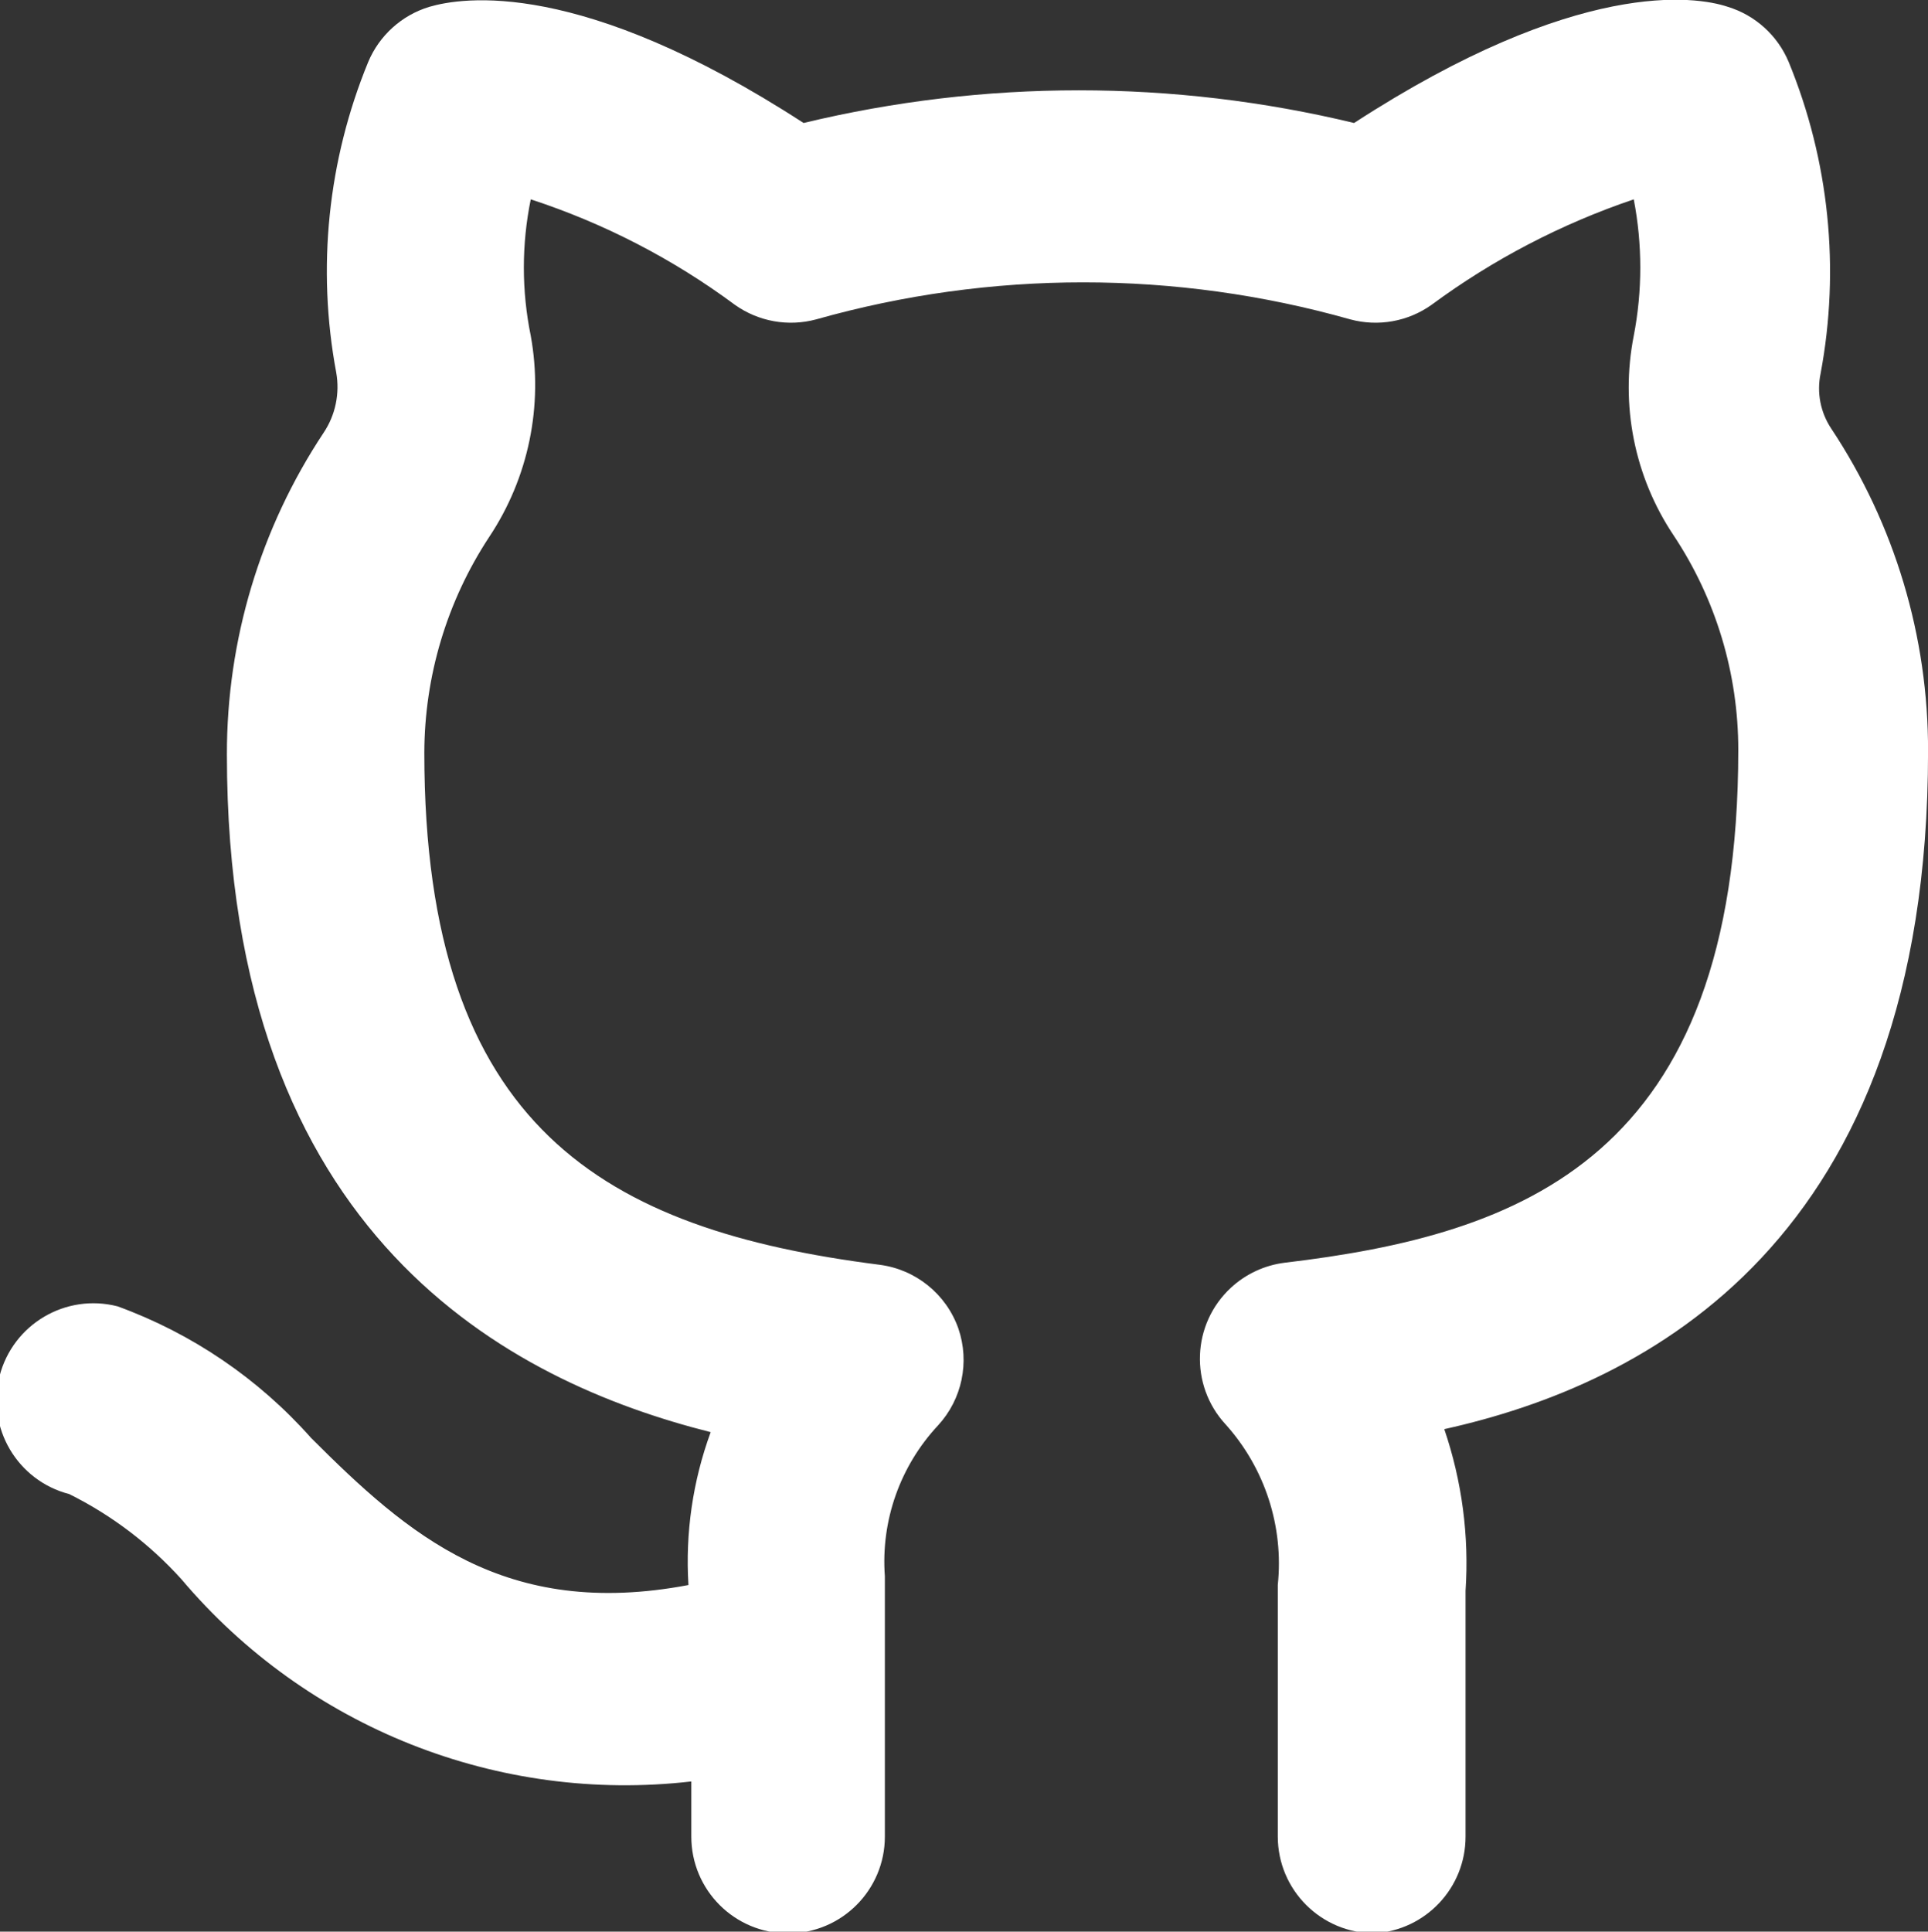 <?xml version="1.0" encoding="UTF-8"?>
<svg id="Layer_1" data-name="Layer 1" xmlns="http://www.w3.org/2000/svg" viewBox="0 0 383.31 384">
  <rect x="0" y="0" width="383.31" height="384" fill="#333333" stroke="none"/>
  <defs>
    <style>
      .cls-1 {
        fill: #fff;
        stroke-width: 0px;
      }
    </style>
  </defs>
  <path class="cls-1" d="m273.28,384.33c-10.62,0-19.24-8.61-19.24-19.24v-50.01c1.21-11.63-2.57-23.24-10.39-31.93-7.2-7.81-6.71-19.98,1.1-27.18,2.94-2.71,6.66-4.44,10.63-4.94,46.93-5.58,90.21-20.58,90.21-101.95.01-15.19-4.47-30.05-12.89-42.7-7.77-11.64-10.6-25.89-7.89-39.63,1.73-8.96,1.73-18.16,0-27.12-14.4,4.87-27.97,11.94-40.2,20.97-4.68,3.33-10.61,4.39-16.16,2.89-34.71-9.81-71.47-9.81-106.18,0-5.55,1.5-11.47.44-16.16-2.89-12.31-9.13-26.02-16.21-40.59-20.97-1.83,8.95-1.83,18.17,0,27.12,2.52,13.9-.44,28.25-8.27,40.01-8.38,12.74-12.86,27.65-12.89,42.9,0,74.83,36.16,94.83,90.41,101.76,7.24.9,13.35,5.81,15.77,12.7,2.28,6.67.73,14.05-4.04,19.24-7.56,8.09-11.4,18.97-10.58,30.01v51.74c0,10.62-8.61,19.24-19.24,19.24s-19.24-8.61-19.24-19.24v-10.96c-38.39,4.42-76.44-10.68-101.37-40.2-6.31-6.99-13.88-12.74-22.31-16.93-10.3-2.66-16.51-13.16-13.85-23.47,2.66-10.3,13.16-16.51,23.47-13.85,14.8,5.39,28.02,14.38,38.47,26.16,19.24,19.24,38.47,36.16,75.02,29.24-.64-10.33.86-20.68,4.42-30.39-39.63-10-96.18-38.47-96.18-134.65-.05-22.78,6.64-45.07,19.24-64.05,2.34-3.5,3.23-7.78,2.5-11.93-3.89-20.76-1.68-42.21,6.35-61.75,2.21-5.27,6.65-9.29,12.12-10.96,6.54-1.92,30.01-5.77,74.44,23.08,35.97-8.66,73.48-8.66,109.45,0C313.68-4.42,337.14-.77,343.49,1.35c5.47,1.67,9.91,5.69,12.12,10.96,8.05,19.6,10.25,41.11,6.35,61.94-.8,3.79-.03,7.74,2.12,10.96,12.63,19.04,19.32,41.4,19.24,64.25,0,97.52-56.17,125.8-96.18,134.65,3.52,10.32,4.96,21.24,4.23,32.12v48.86c.02,10.19-7.91,18.62-18.08,19.24h-.01Z"/>
</svg>